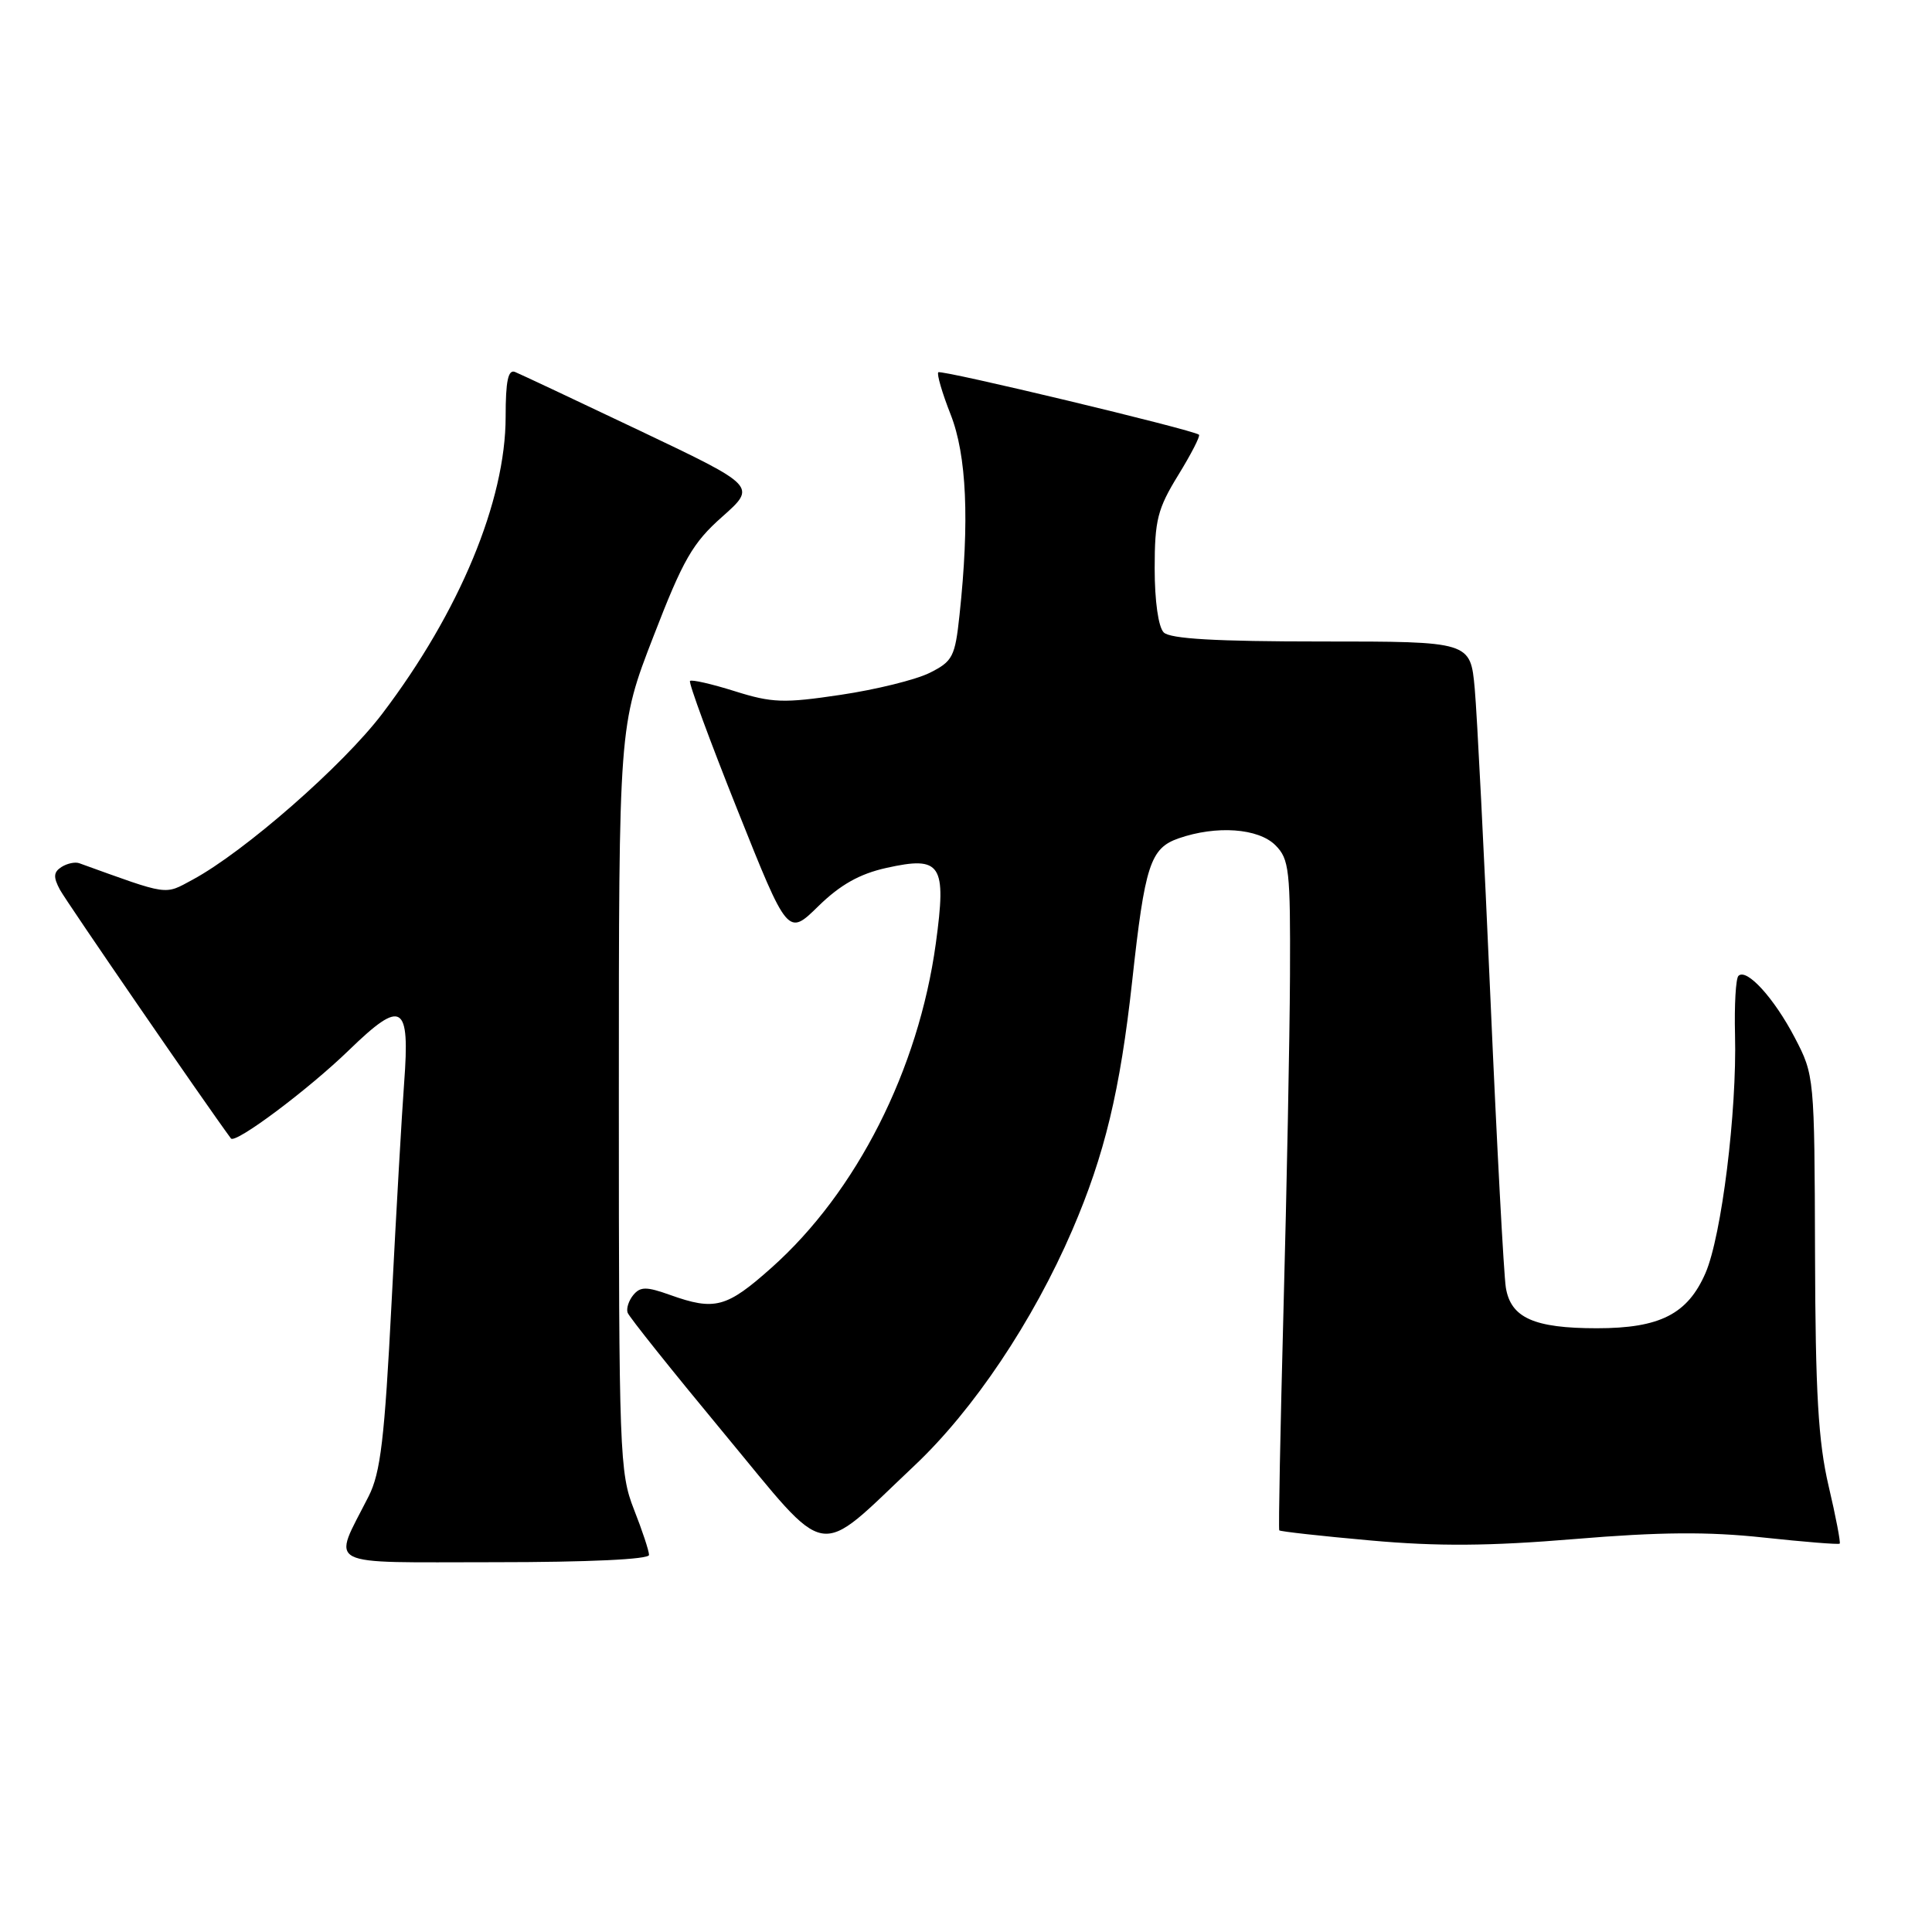 <?xml version="1.0" encoding="UTF-8" standalone="no"?>
<!DOCTYPE svg PUBLIC "-//W3C//DTD SVG 1.1//EN" "http://www.w3.org/Graphics/SVG/1.1/DTD/svg11.dtd" >
<svg xmlns="http://www.w3.org/2000/svg" xmlns:xlink="http://www.w3.org/1999/xlink" version="1.1" viewBox="0 0 256 256">
 <g >
 <path fill="currentColor"
d=" M 86.00 206.04 C 86.00 205.51 85.10 202.79 84.00 200.00 C 82.10 195.17 82.00 192.57 82.00 145.55 C 82.00 96.17 82.00 96.17 86.58 84.34 C 90.52 74.13 91.78 71.94 95.70 68.47 C 100.25 64.43 100.25 64.43 84.87 57.11 C 76.42 53.09 68.94 49.57 68.25 49.29 C 67.33 48.92 67.00 50.47 67.00 55.22 C 67.00 66.36 60.89 81.08 50.66 94.56 C 45.45 101.43 32.37 112.87 25.53 116.56 C 21.72 118.61 22.53 118.72 10.50 114.38 C 9.95 114.18 8.89 114.41 8.15 114.88 C 7.09 115.56 7.04 116.21 7.94 117.89 C 8.76 119.42 27.21 146.26 30.60 150.85 C 31.17 151.62 40.87 144.37 46.28 139.11 C 53.28 132.33 54.34 132.97 53.55 143.50 C 53.26 147.35 52.51 160.40 51.89 172.50 C 50.96 190.67 50.43 195.16 48.84 198.28 C 44.02 207.81 42.47 207.00 65.52 207.00 C 77.98 207.00 86.00 206.62 86.00 206.04 Z  M 121.17 194.20 C 129.01 186.81 136.89 175.04 142.08 163.00 C 146.37 153.05 148.43 144.48 150.02 130.00 C 151.70 114.61 152.42 112.40 156.16 111.09 C 161.18 109.34 166.74 109.74 169.00 112.00 C 170.83 113.83 170.99 115.28 170.93 129.25 C 170.89 137.64 170.50 157.55 170.07 173.50 C 169.65 189.45 169.39 202.63 169.51 202.78 C 169.63 202.93 175.08 203.54 181.61 204.12 C 190.51 204.92 197.32 204.87 208.66 203.93 C 219.92 202.99 226.36 202.94 233.66 203.73 C 239.07 204.31 243.62 204.68 243.77 204.54 C 243.91 204.41 243.26 200.97 242.30 196.90 C 240.93 191.04 240.55 184.59 240.50 166.00 C 240.43 142.69 240.41 142.46 237.82 137.50 C 235.08 132.25 231.43 128.24 230.35 129.31 C 230.00 129.66 229.80 133.18 229.90 137.12 C 230.16 147.31 228.12 163.76 225.99 168.68 C 223.62 174.13 219.95 176.00 211.60 176.00 C 203.26 176.00 200.18 174.62 199.53 170.60 C 199.26 168.89 198.34 151.75 197.50 132.50 C 196.66 113.25 195.72 94.69 195.41 91.25 C 194.84 85.00 194.84 85.00 175.12 85.00 C 161.12 85.00 155.05 84.65 154.20 83.80 C 153.49 83.09 153.00 79.65 153.00 75.32 C 153.00 68.91 153.38 67.42 156.12 62.96 C 157.83 60.18 159.07 57.77 158.87 57.60 C 158.05 56.94 124.71 48.95 124.33 49.33 C 124.11 49.56 124.84 52.07 125.96 54.91 C 128.09 60.31 128.48 69.00 127.14 81.50 C 126.55 87.03 126.24 87.63 123.18 89.16 C 121.36 90.07 116.05 91.38 111.39 92.07 C 103.84 93.20 102.30 93.14 97.37 91.59 C 94.32 90.63 91.65 90.02 91.43 90.23 C 91.22 90.45 94.05 98.14 97.72 107.33 C 104.39 124.04 104.39 124.04 108.44 120.07 C 111.33 117.24 113.91 115.79 117.42 115.01 C 124.73 113.38 125.44 114.47 124.00 125.02 C 121.71 141.73 113.50 157.94 102.24 167.97 C 96.27 173.29 94.73 173.71 88.77 171.58 C 85.66 170.47 84.85 170.47 83.92 171.59 C 83.31 172.33 82.97 173.38 83.16 173.93 C 83.34 174.48 89.09 181.67 95.92 189.91 C 110.14 207.07 107.92 206.70 121.17 194.20 Z "/>
</g>
</svg>
